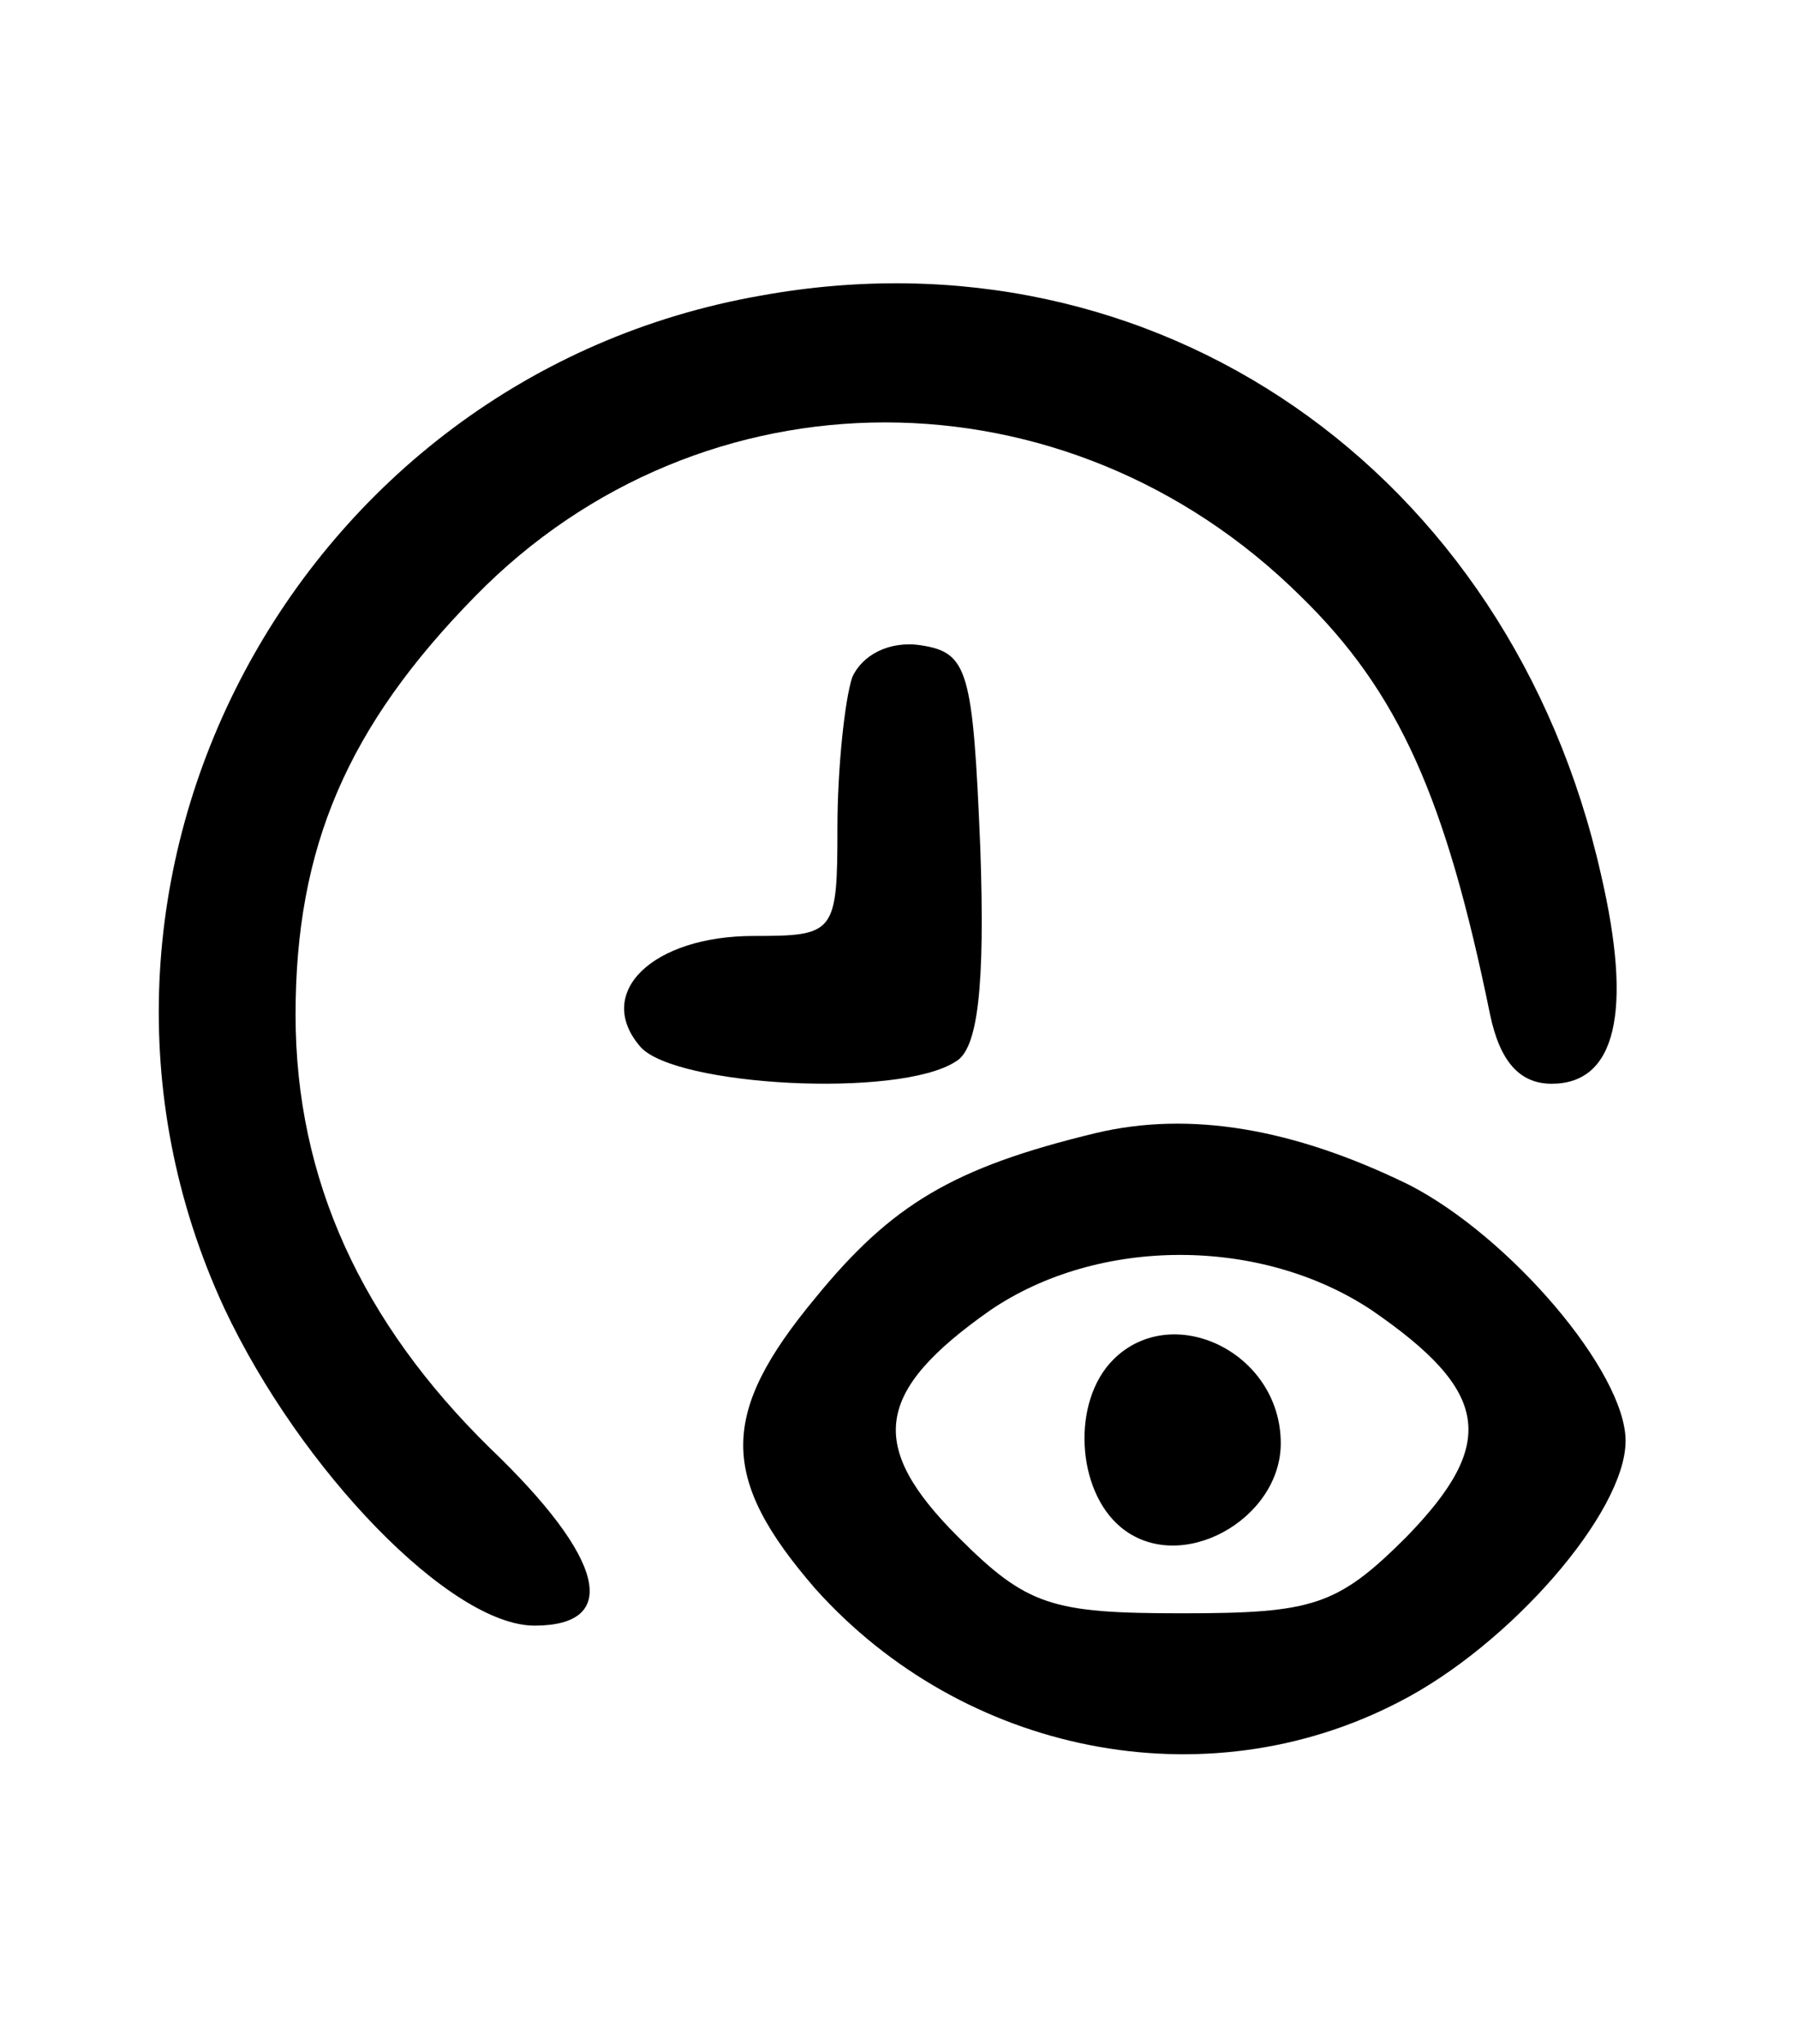 <?xml version="1.0" standalone="no"?>
<!DOCTYPE svg PUBLIC "-//W3C//DTD SVG 20010904//EN"
 "http://www.w3.org/TR/2001/REC-SVG-20010904/DTD/svg10.dtd">
<svg version="1.0" xmlns="http://www.w3.org/2000/svg"
 width="73pt" height="83pt" viewBox="0 0 73 83"
 preserveAspectRatio="xMidYMid meet">

<g transform="translate(0,83) scale(0.1,-0.1)"
fill="#000000" stroke="none">
<path d="M309 710 c-189 -33 -298 -238 -218 -411 31 -66 92 -129 126 -129 35
0 29 27 -18 72 -52 51 -79 109 -79 176 0 68 21 117 73 170 92 94 240 94 335 0
40 -39 59 -82 77 -170 4 -19 12 -28 25 -28 26 0 33 29 20 85 -37 164 -181 264
-341 235z"/>
<path d="M346 555 c-3 -9 -6 -37 -6 -61 0 -43 -1 -44 -34 -44 -41 0 -65 -23
-46 -45 14 -16 105 -21 128 -6 9 5 12 30 10 87 -3 72 -5 79 -24 82 -13 2 -24
-4 -28 -13z"/>
<path d="M445 370 c-58 -14 -83 -29 -114 -67 -39 -47 -39 -73 0 -118 60 -67
158 -87 237 -46 45 23 92 77 92 106 0 28 -47 83 -88 104 -47 23 -89 30 -127
21z m112 -72 c48 -33 51 -54 14 -92 -28 -28 -38 -31 -91 -31 -53 0 -63 3 -91
31 -37 37 -34 59 13 92 44 30 110 30 155 0z"/>
<path d="M452 278 c-17 -17 -15 -53 3 -68 24 -20 65 3 65 34 0 37 -44 58 -68
34z"/>
</g>
</svg>
